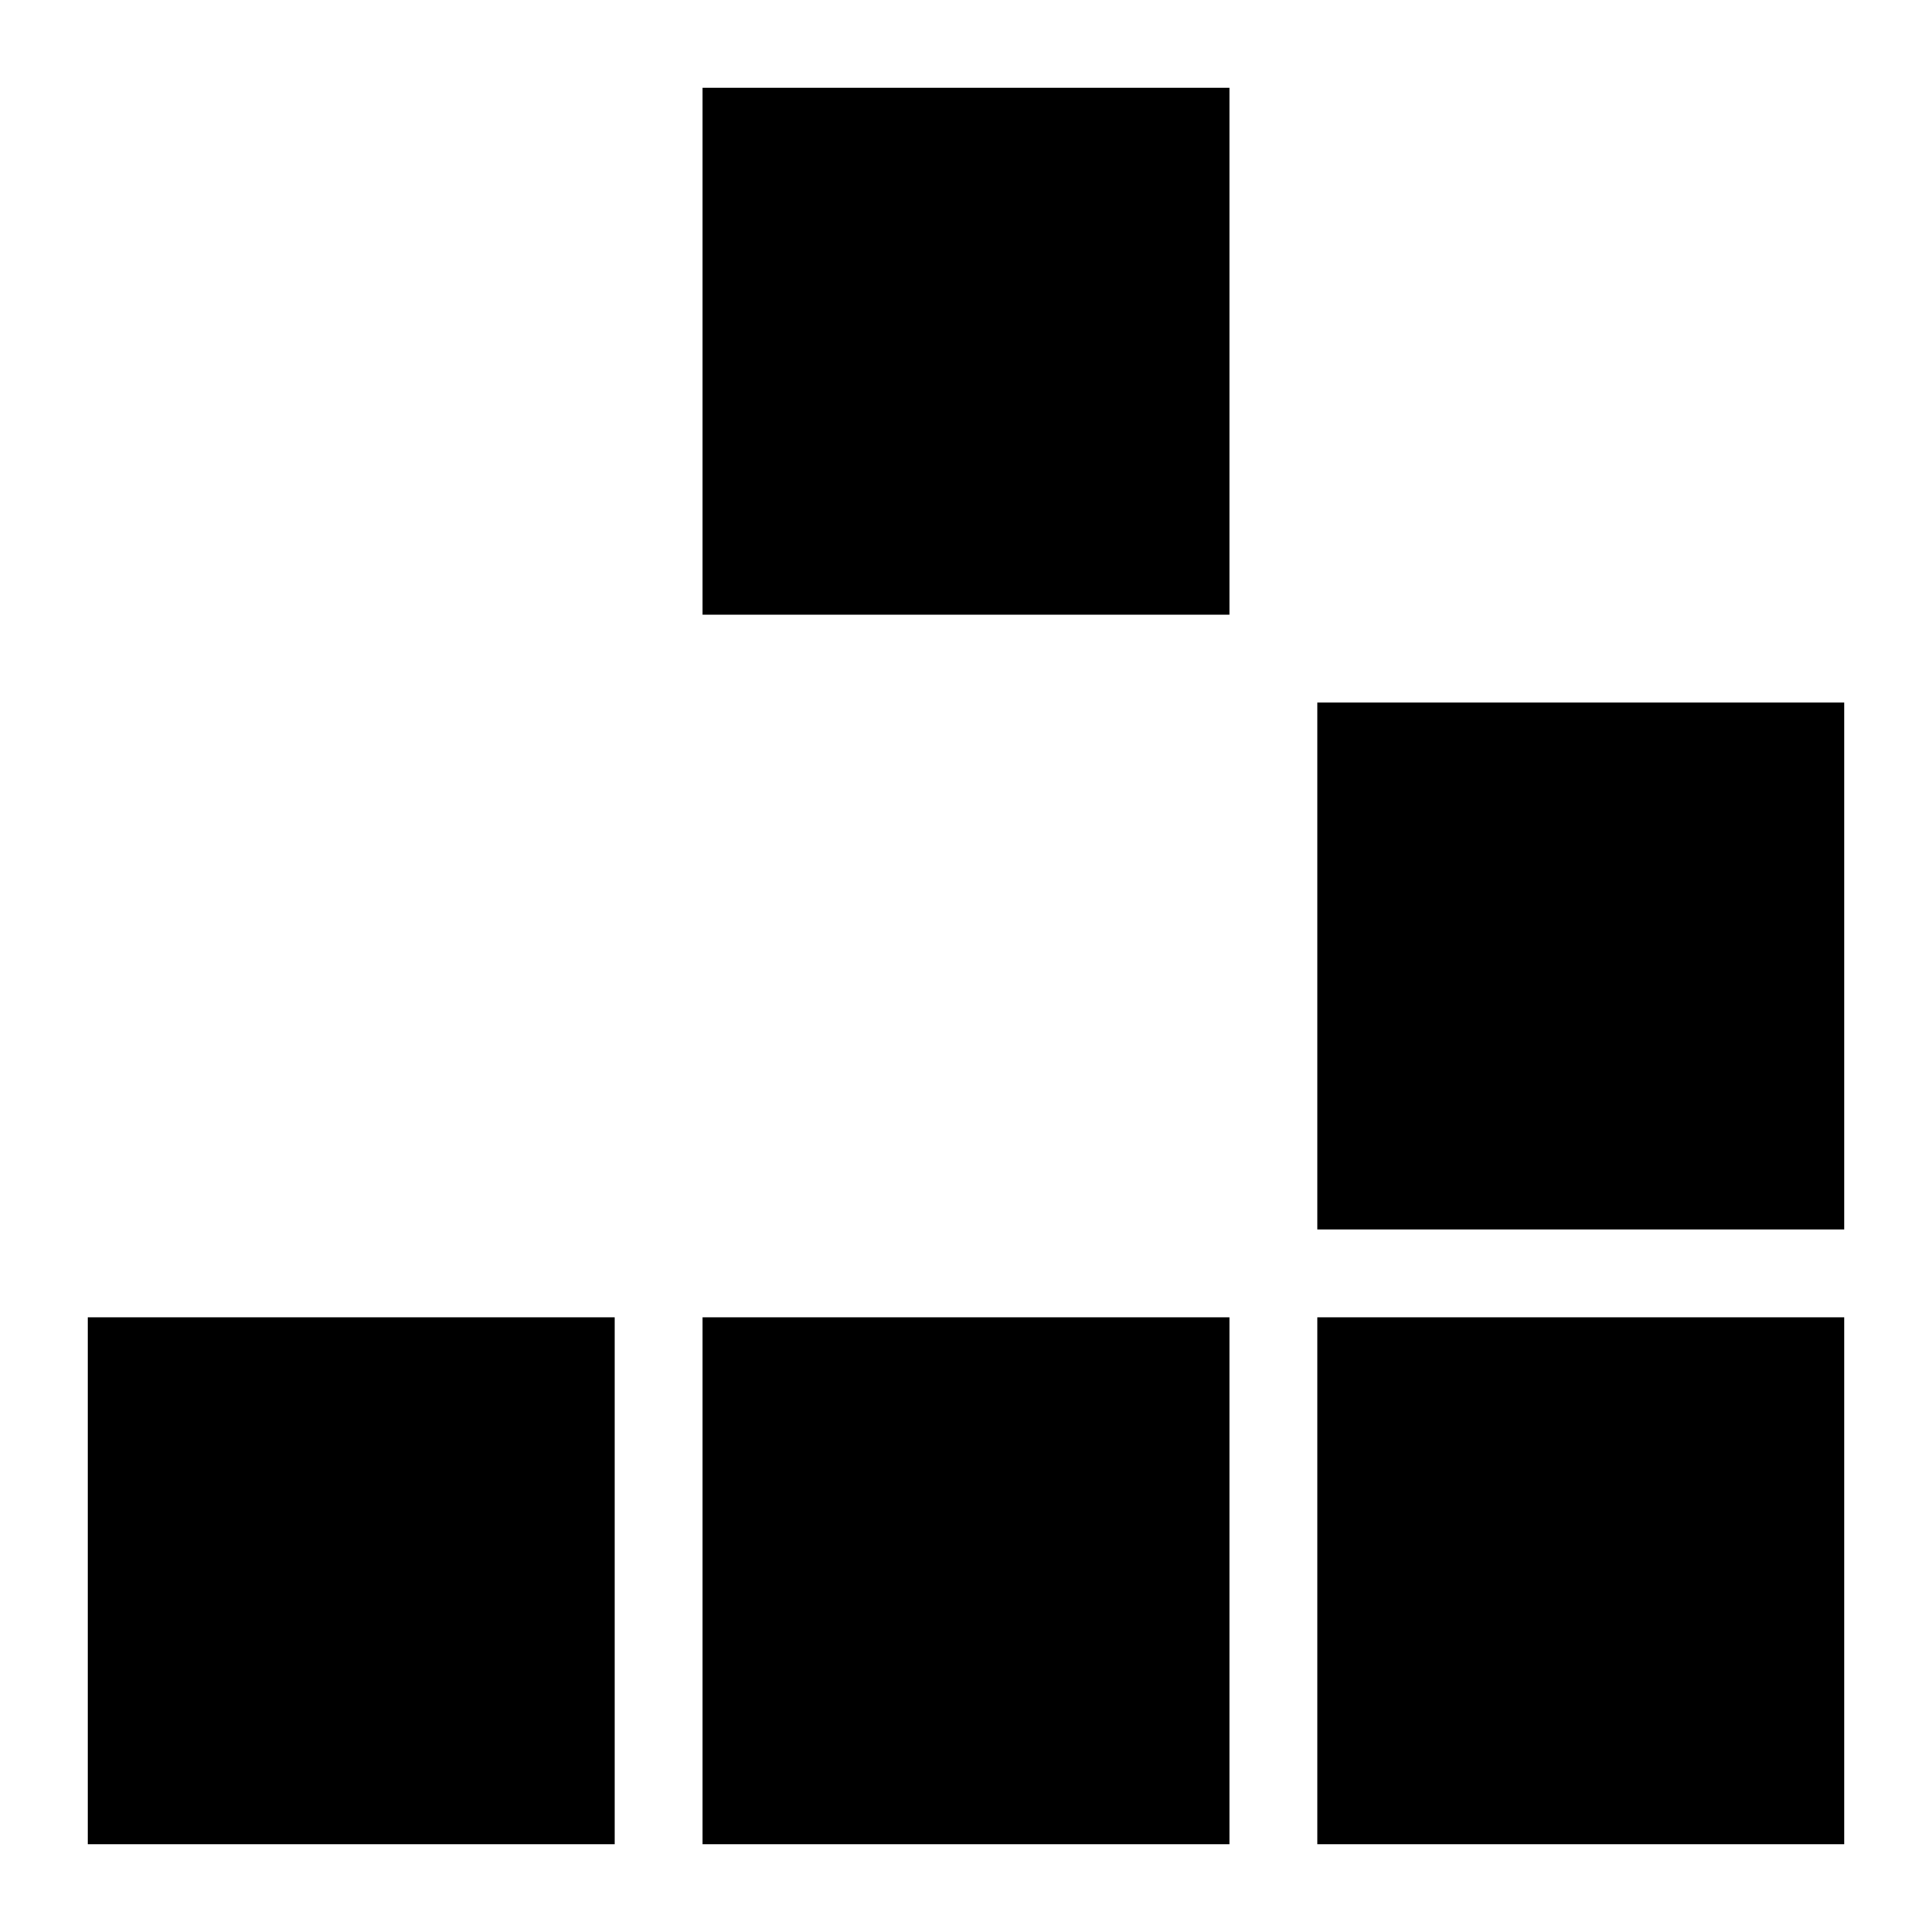 <svg width="88" height="88" viewBox="0 0 88 88" fill="none" xmlns="http://www.w3.org/2000/svg">
<rect x="4" y="60" width="24" height="24" fill="black"/>
<rect x="32" y="60" width="24" height="24" fill="black"/>
<rect x="60" y="60" width="24" height="24" fill="black"/>
<rect x="60" y="32" width="24" height="24" fill="black"/>
<rect x="32" y="4" width="24" height="24" fill="black"/>
</svg>
